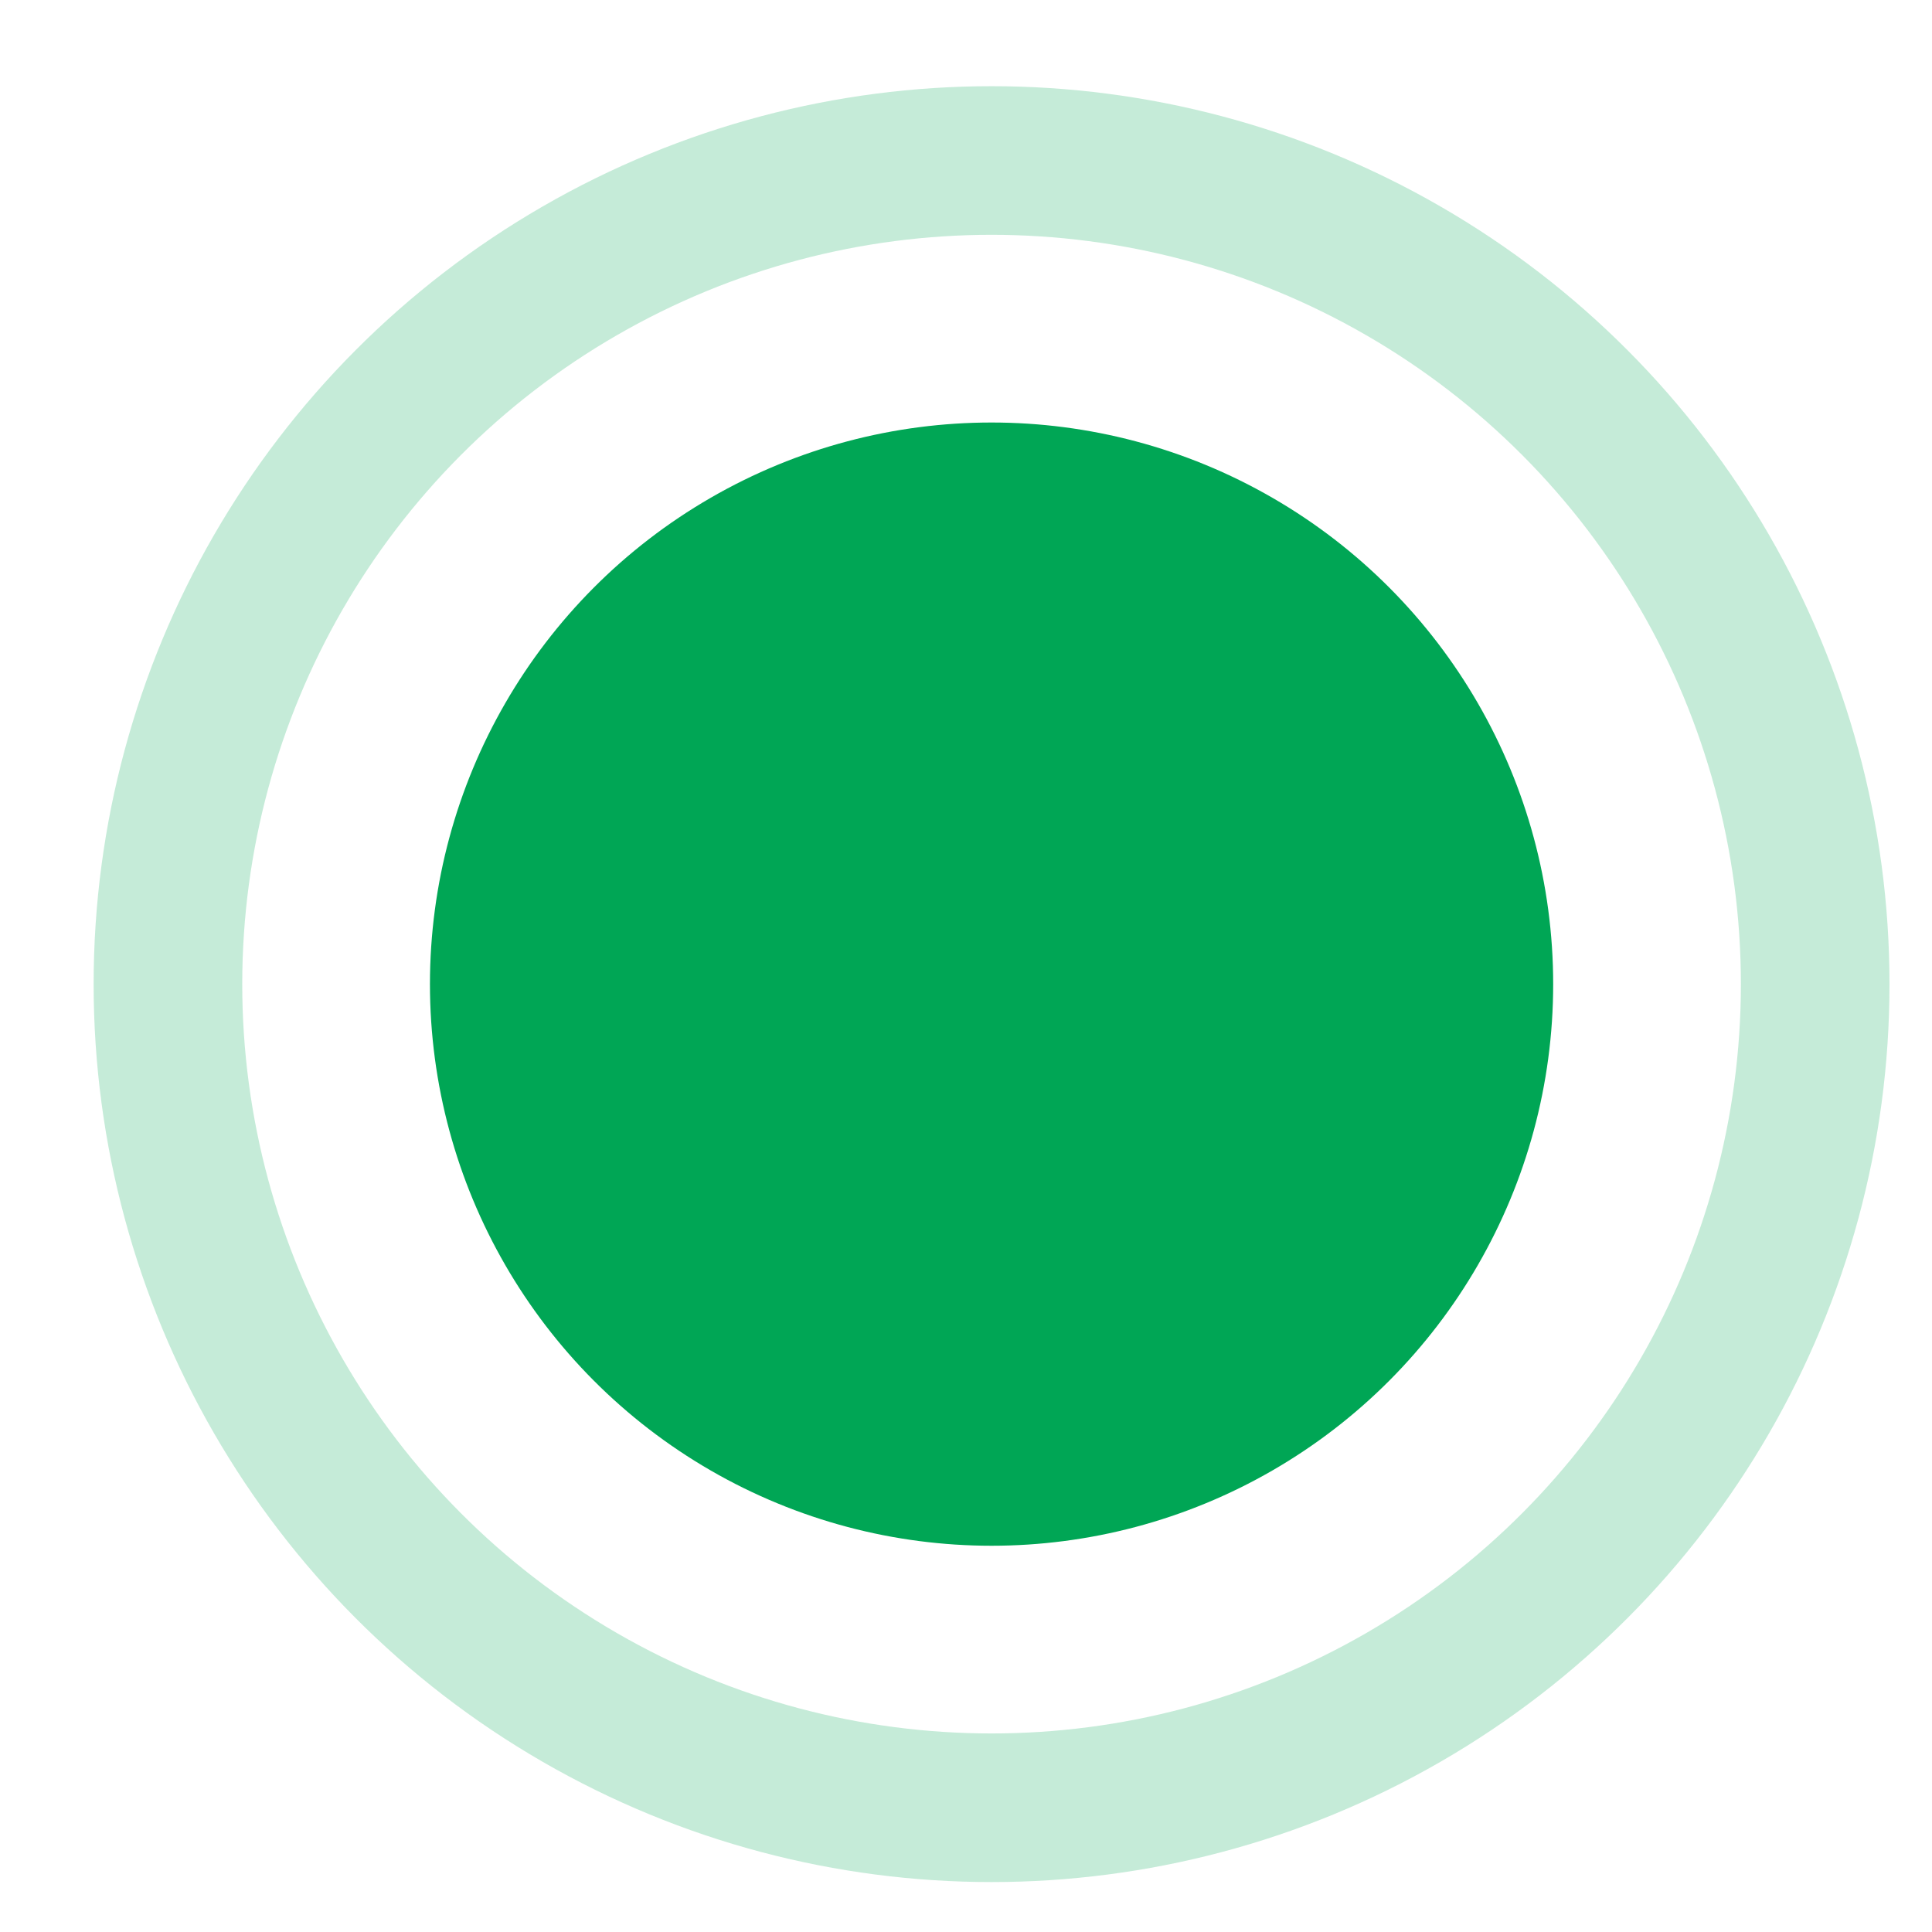 <svg width="13" height="13" viewBox="0 0 13 13" fill="none" xmlns="http://www.w3.org/2000/svg">
<circle cx="6.672" cy="6.622" r="3.779" fill="#00A655"/>
<circle opacity="0.23" cx="6.672" cy="6.622" r="5.542" stroke="#00A655"/>
</svg>
